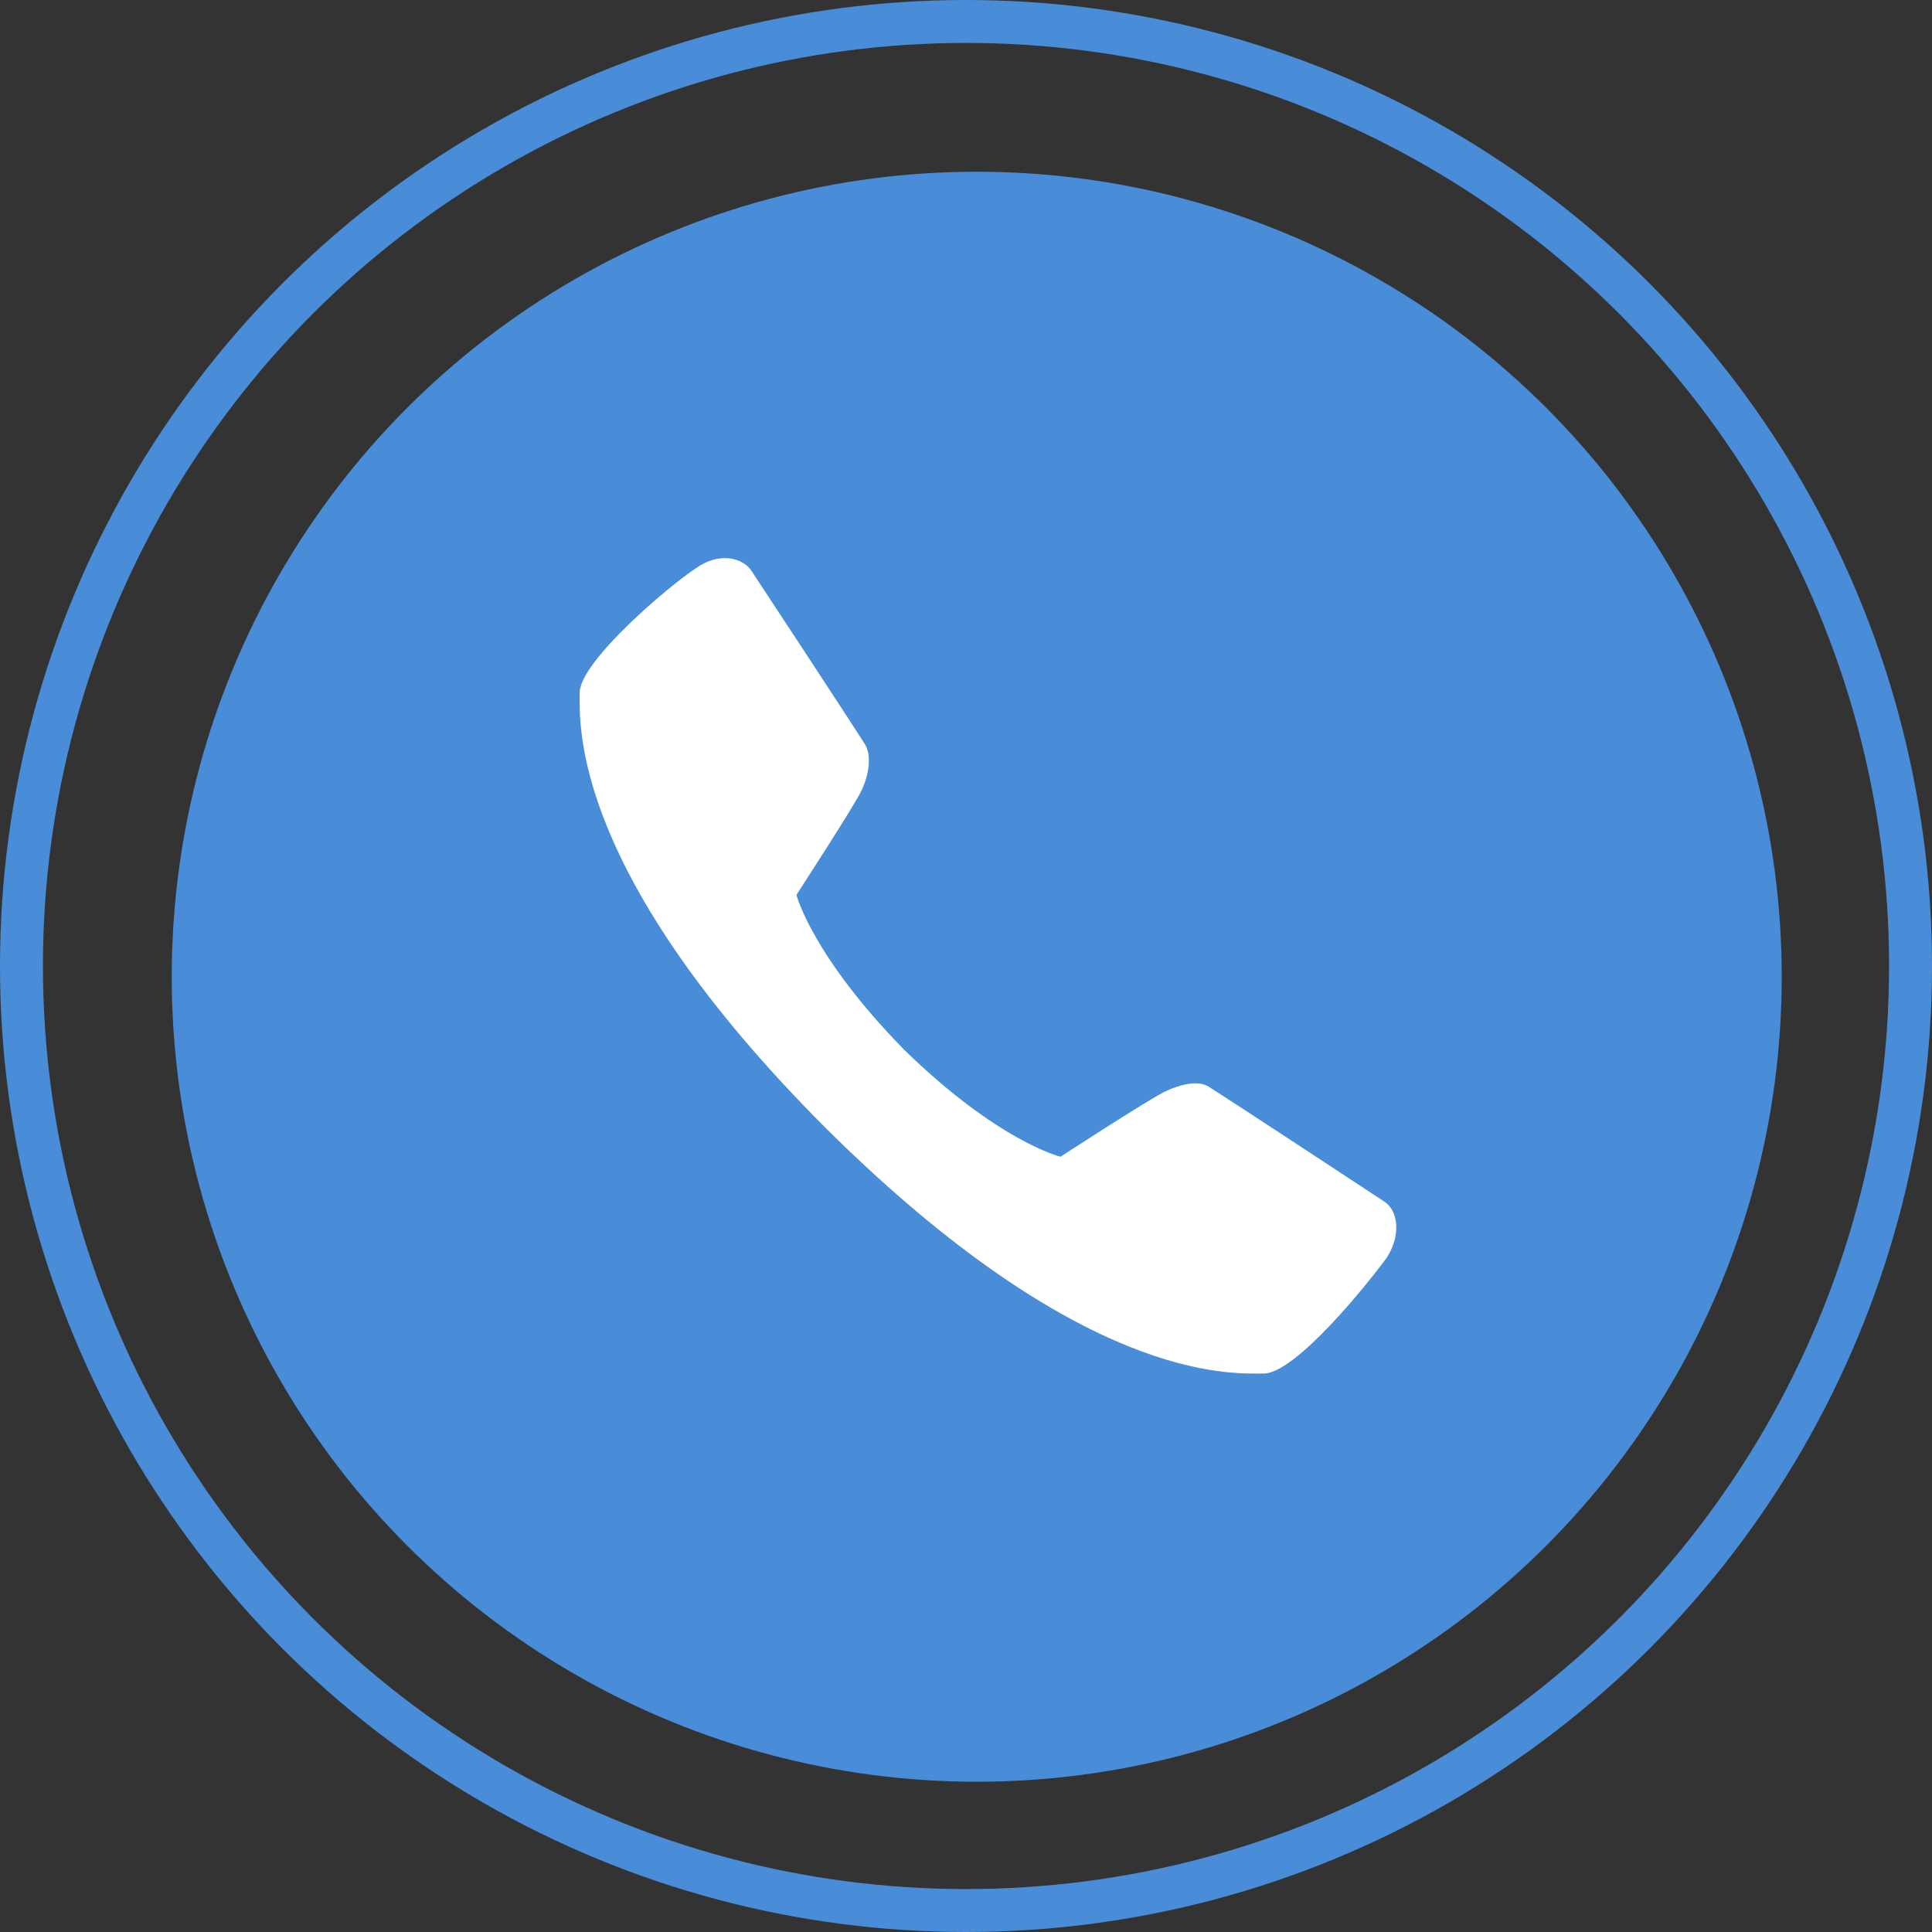 <svg width="90" height="90" viewBox="0 0 90 90" fill="none" xmlns="http://www.w3.org/2000/svg">
<rect x="0" y="0" width="90" height="90" fill="#333333" stroke="none"/>
<circle cx="45" cy="45" r="44" stroke="#498DD8" stroke-width="2" stroke-miterlimit="16" stroke-linecap="round"/>
<circle cx="45.5" cy="45.5" r="37.5" fill="#498DD8"/>
<path d="M49.402 53.885C49.402 53.885 53.402 51.285 54.202 50.885C55.002 50.485 55.902 50.285 56.402 50.685C57.202 51.185 63.902 55.585 64.502 55.985C65.102 56.385 65.302 57.485 64.602 58.585C63.802 59.685 60.302 64.085 58.802 63.985C57.302 63.985 50.402 64.385 38.502 52.585C26.602 40.685 27.002 33.785 27.002 32.285C27.002 30.785 31.302 27.185 32.402 26.485C33.502 25.685 34.602 25.985 35.002 26.585C35.402 27.185 39.802 33.885 40.302 34.685C40.602 35.185 40.502 36.085 40.102 36.885C39.702 37.685 37.102 41.685 37.102 41.685C37.102 41.685 37.802 44.485 42.102 48.885C46.502 53.185 49.402 53.885 49.402 53.885Z" fill="white"/>
</svg>
